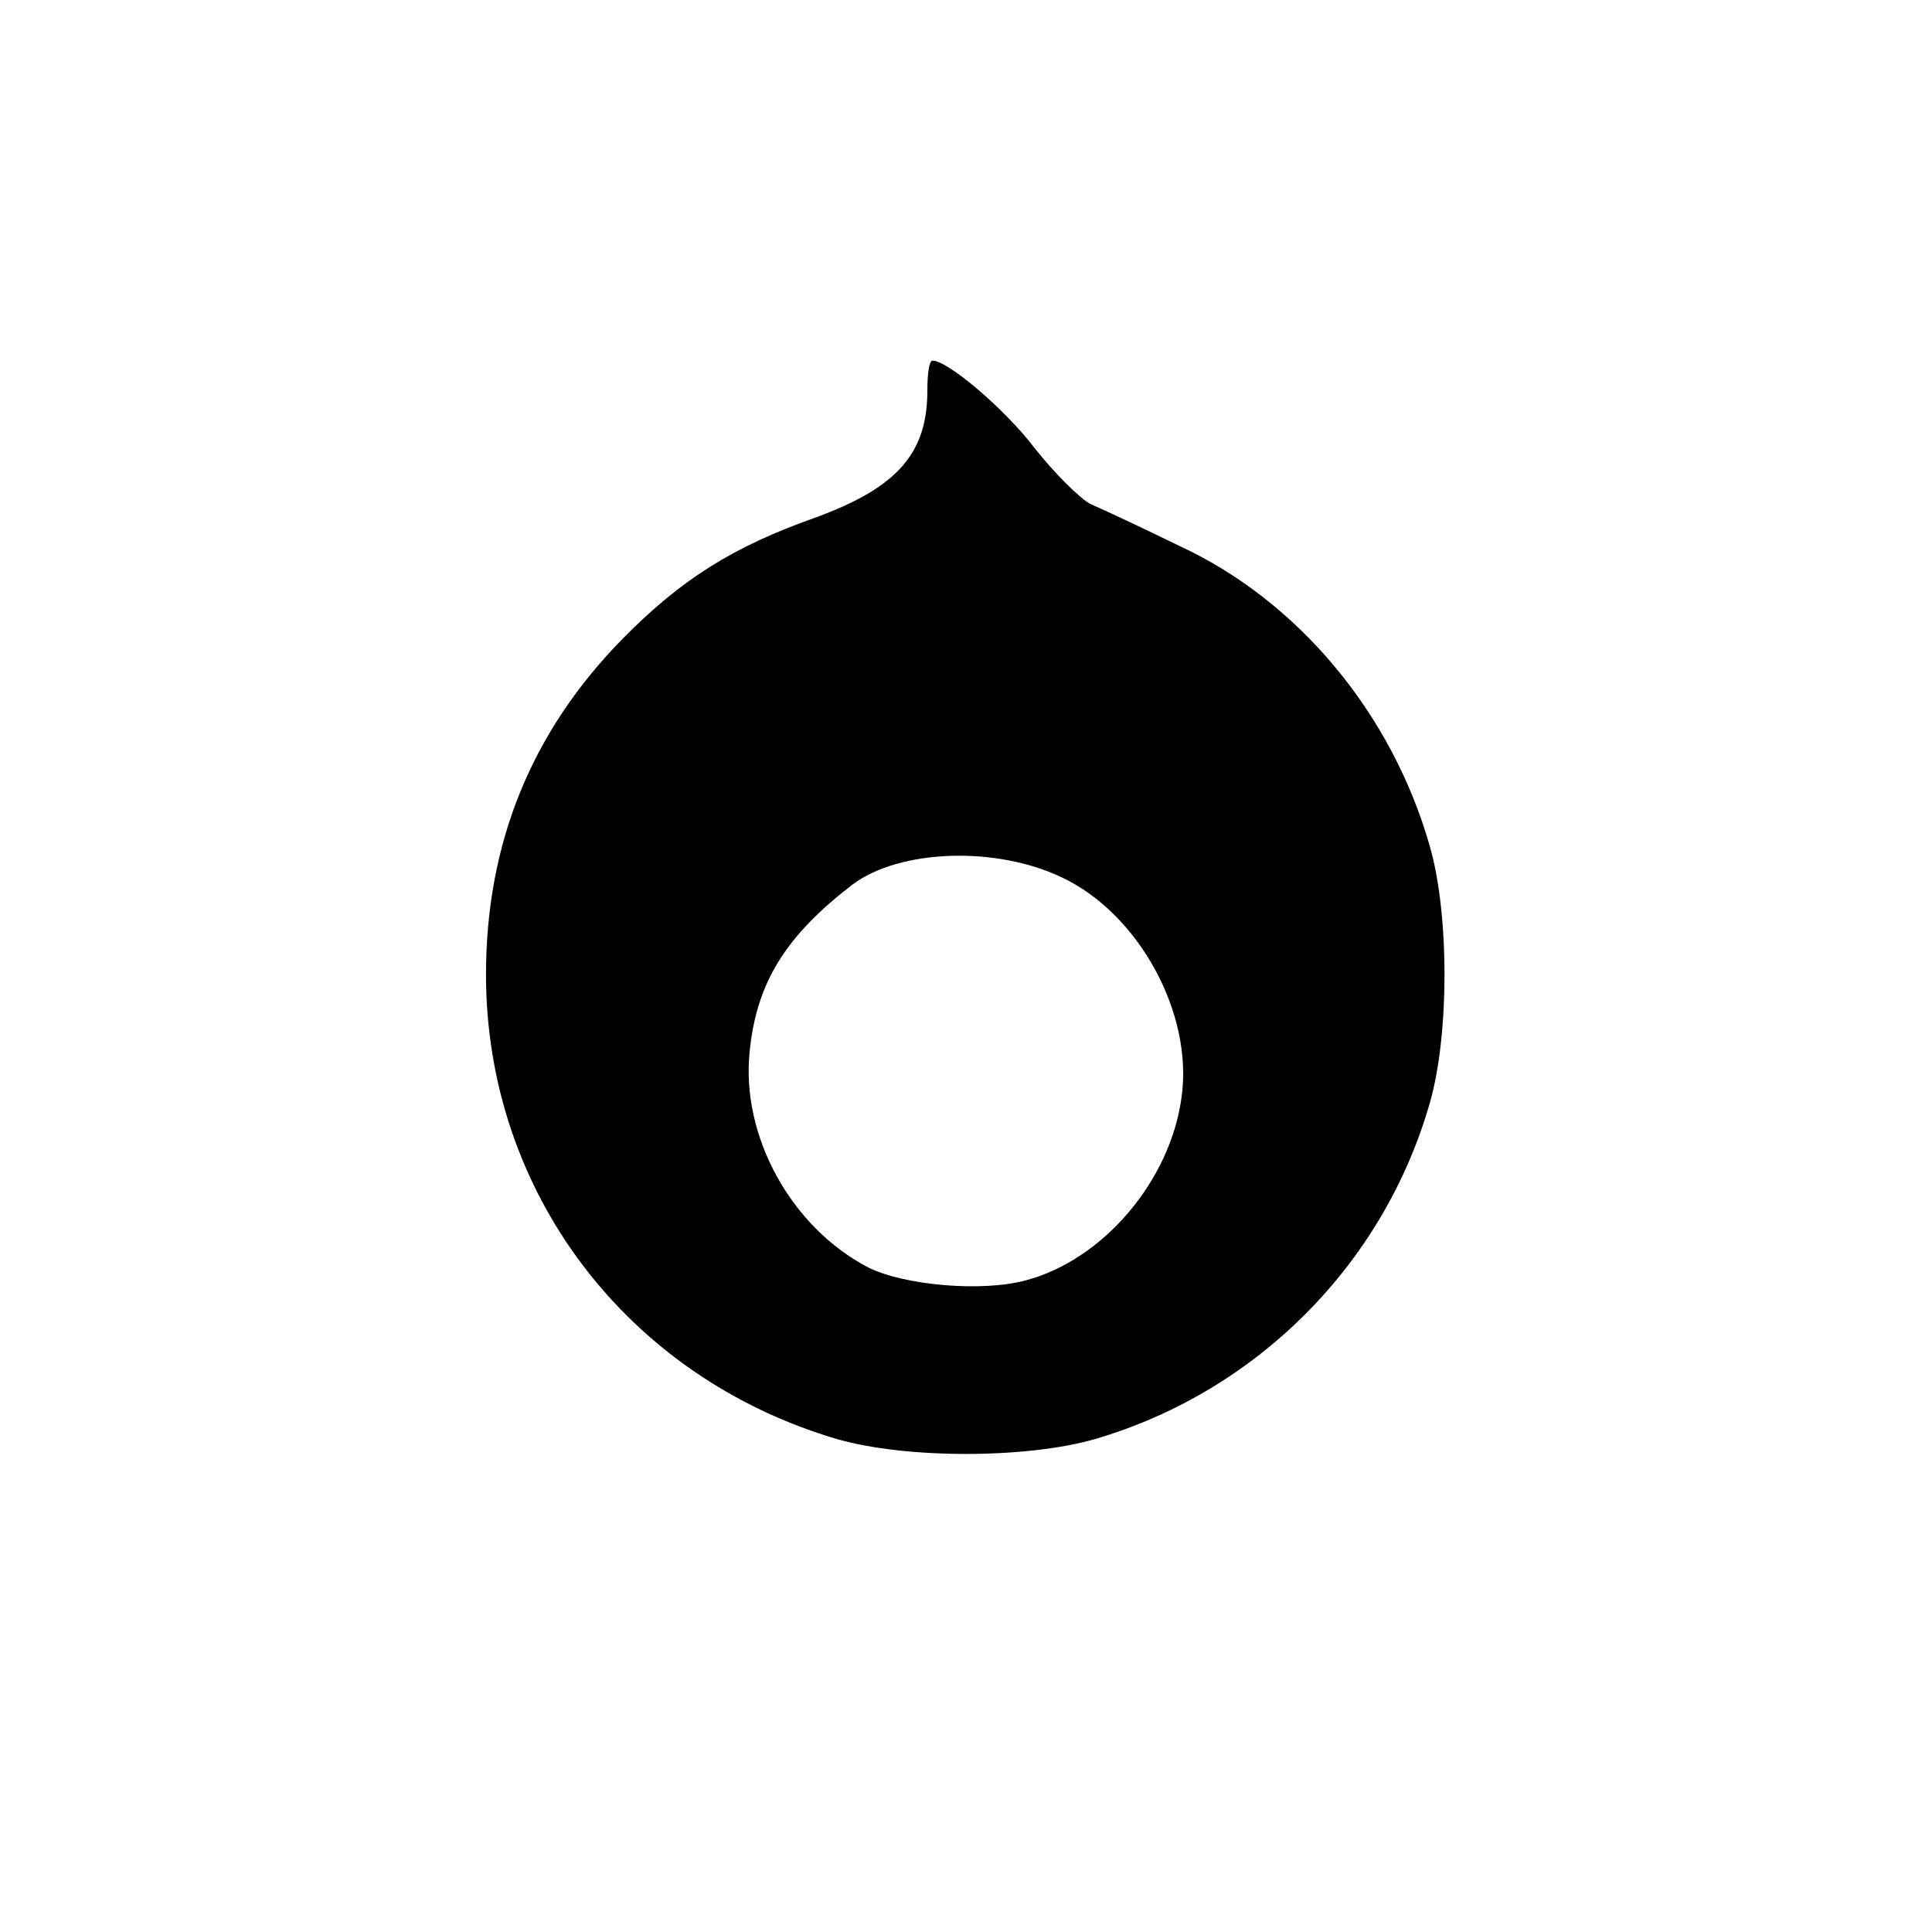 <?xml version="1.0" standalone="no"?>
<!DOCTYPE svg PUBLIC "-//W3C//DTD SVG 20010904//EN"
 "http://www.w3.org/TR/2001/REC-SVG-20010904/DTD/svg10.dtd">
<svg version="1.0" xmlns="http://www.w3.org/2000/svg"
 width="225pt" height="225pt" viewBox="0 0 225 225"
 preserveAspectRatio="xMidYMid meet">
<g transform="translate(0,225) scale(0.1,-0.1)"
fill="#000000" stroke="none">
<path d="M1080 1795 c0 -73 -35 -113 -131 -148 -96 -34 -156 -72 -224 -141
-106 -108 -159 -238 -159 -391 0 -253 164 -469 409 -541 80 -23 220 -23 300 0
188 55 336 203 390 391 23 79 23 221 0 300 -44 154 -153 285 -291 349 -43 21
-90 43 -104 49 -13 7 -42 36 -65 65 -34 45 -101 102 -119 102 -4 0 -6 -16 -6
-35z m157 -567 c89 -42 153 -158 139 -256 -13 -97 -91 -189 -181 -213 -51 -14
-142 -6 -184 15 -90 47 -148 153 -138 251 8 81 42 135 120 195 55 41 167 45
244 8z"/>
</g>
</svg>
